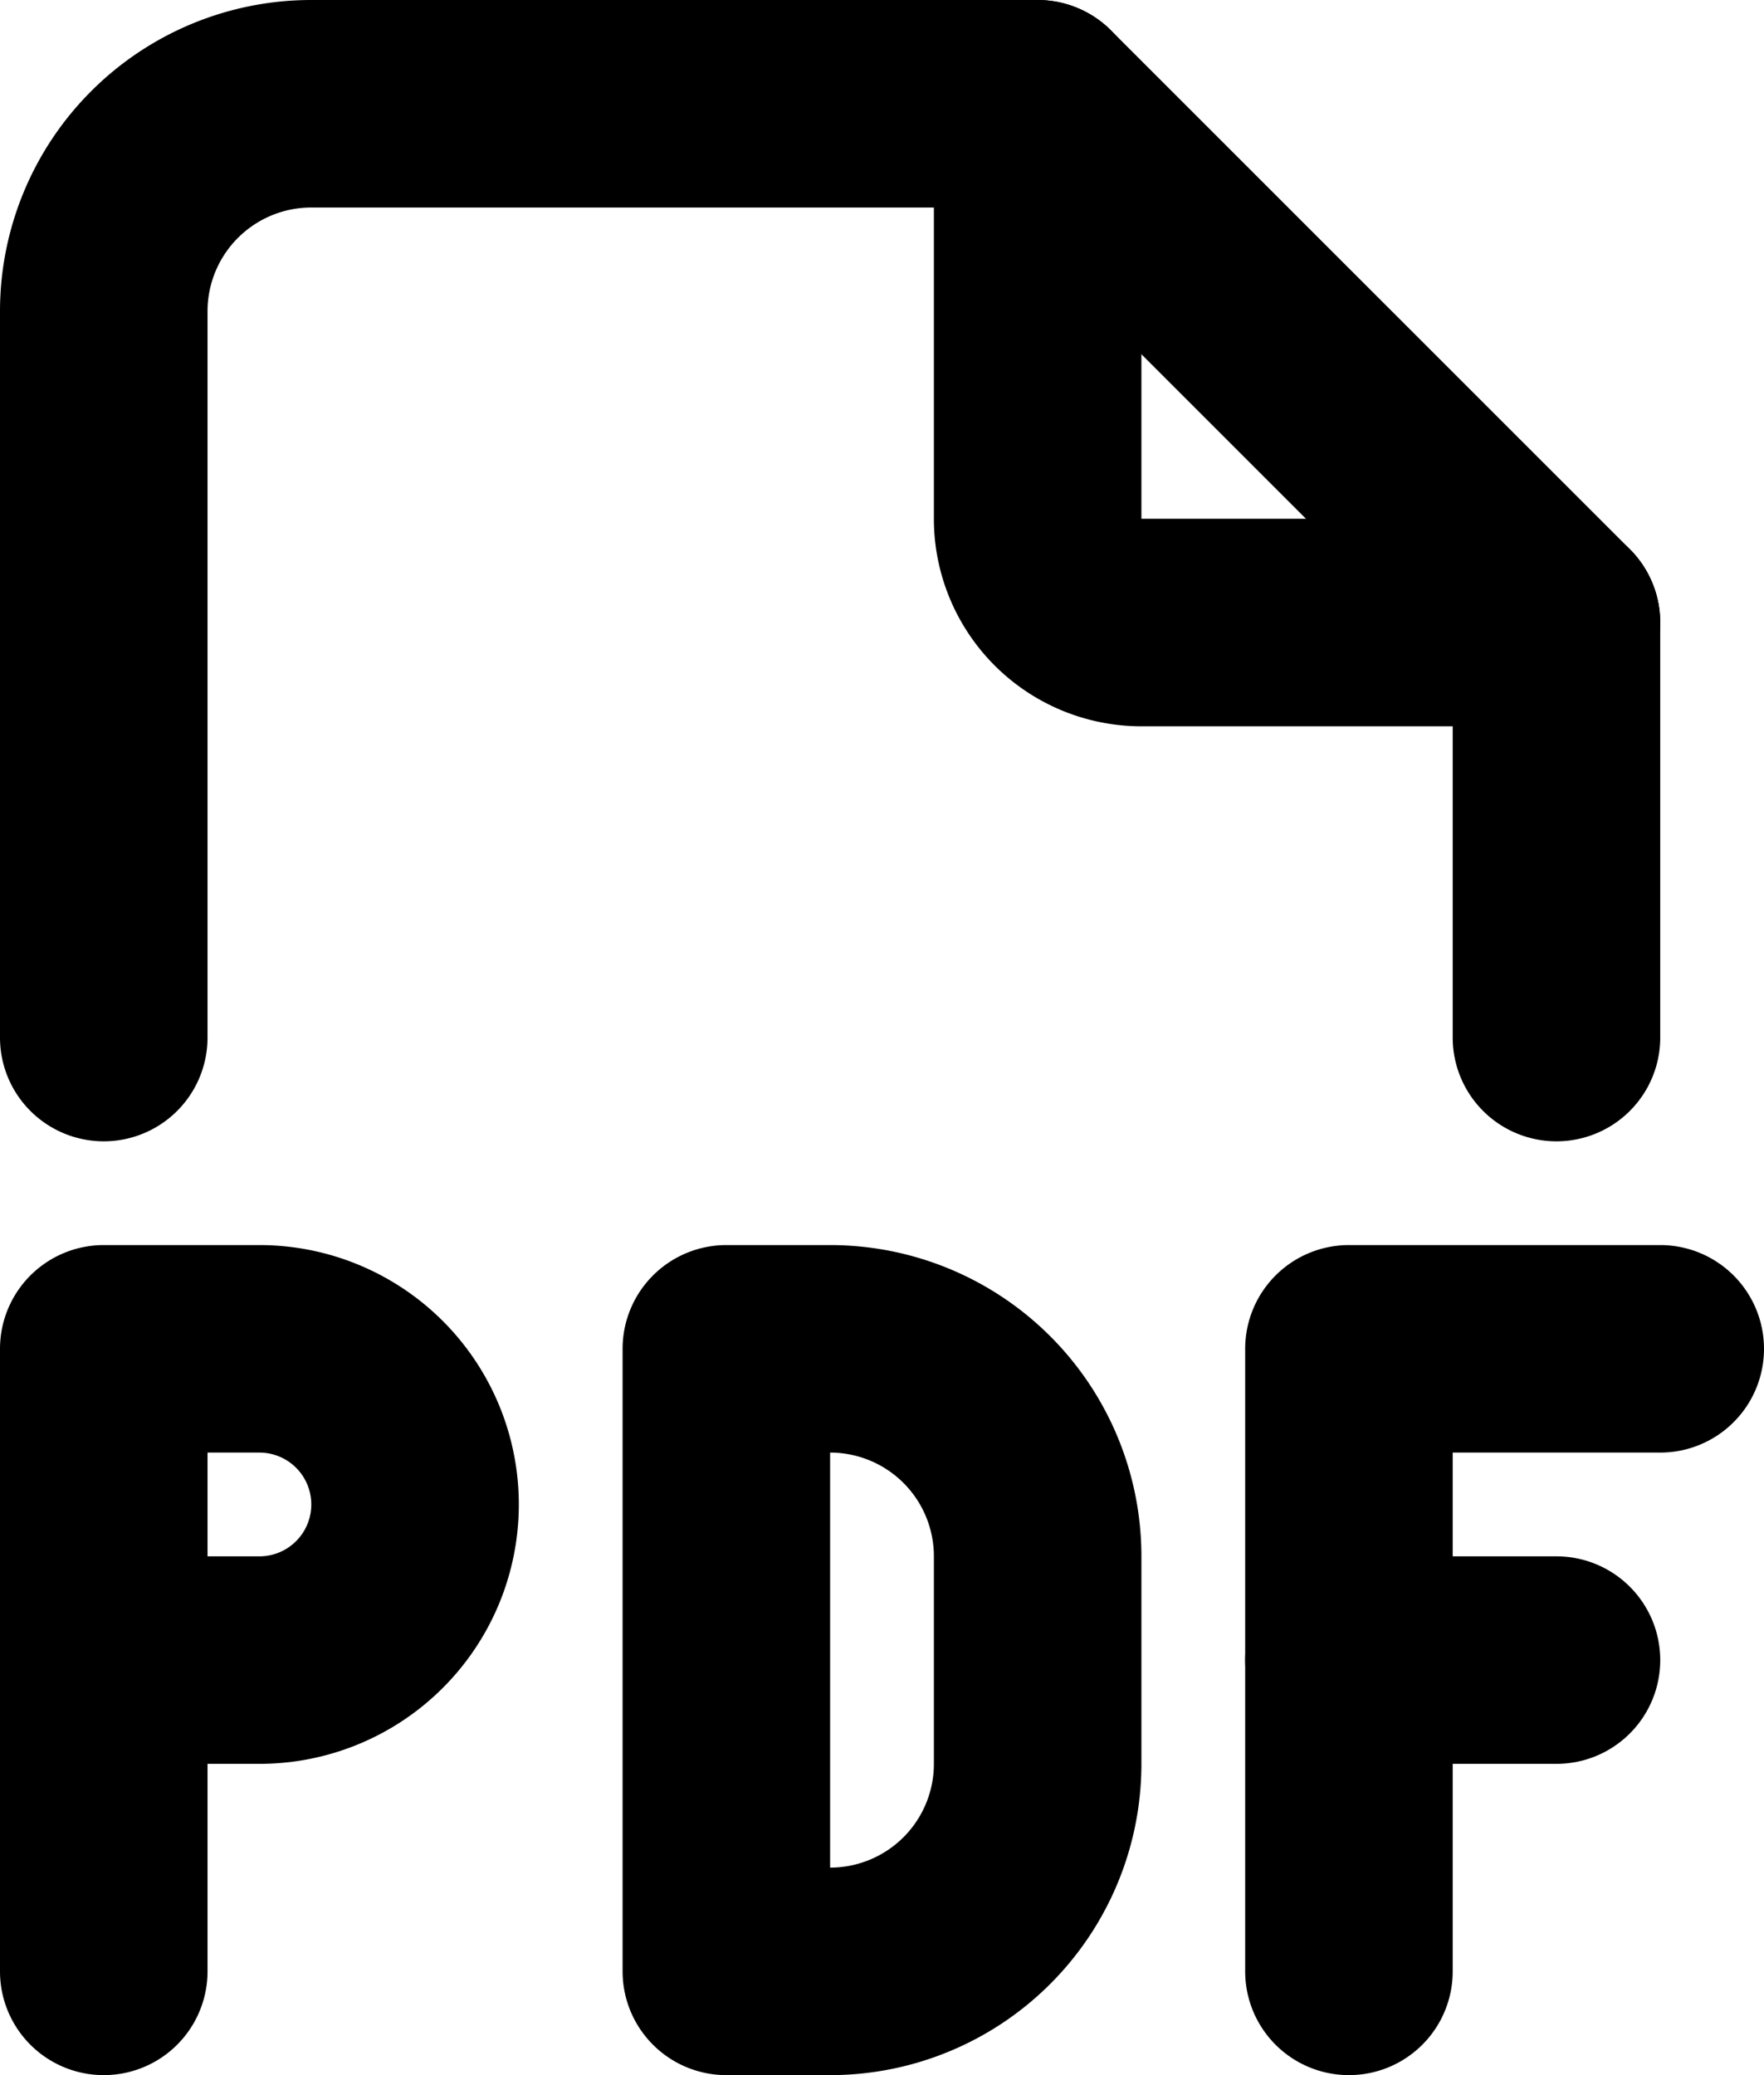 <svg viewBox="0 0 17 20" xmlns="http://www.w3.org/2000/svg"><path fill-rule="evenodd" clip-rule="evenodd" d="M10 0a1 1 0 0 1 1 1v4h4a1 1 0 1 1 0 2h-4a2 2 0 0 1-2-2V1a1 1 0 0 1 1-1"/><path fill-rule="evenodd" clip-rule="evenodd" d="M3 2a1 1 0 0 0-1 1v7a1 1 0 1 1-2 0V3a3 3 0 0 1 3-3h7a1 1 0 0 1 .707.293l5 5A1 1 0 0 1 16 6v4a1 1 0 1 1-2 0V6.414L9.586 2z"/><path fill-rule="evenodd" clip-rule="evenodd" d="M0 13a1 1 0 0 1 1-1h1.5a2.5 2.5 0 0 1 0 5H2v2a1 1 0 1 1-2 0zm2 2h.5a.5.5 0 0 0 0-1H2z"/><path fill-rule="evenodd" clip-rule="evenodd" d="M12 16a1 1 0 0 1 1-1h2a1 1 0 1 1 0 2h-2a1 1 0 0 1-1-1"/><path fill-rule="evenodd" clip-rule="evenodd" d="M12 13a1 1 0 0 1 1-1h3a1 1 0 1 1 0 2h-2v5a1 1 0 1 1-2 0z"/><path fill-rule="evenodd" clip-rule="evenodd" d="M6 13a1 1 0 0 1 1-1h1a3 3 0 0 1 3 3v2a3 3 0 0 1-3 3H7a1 1 0 0 1-1-1zm2 1v4a1 1 0 0 0 1-1v-2a1 1 0 0 0-1-1"/></svg>
